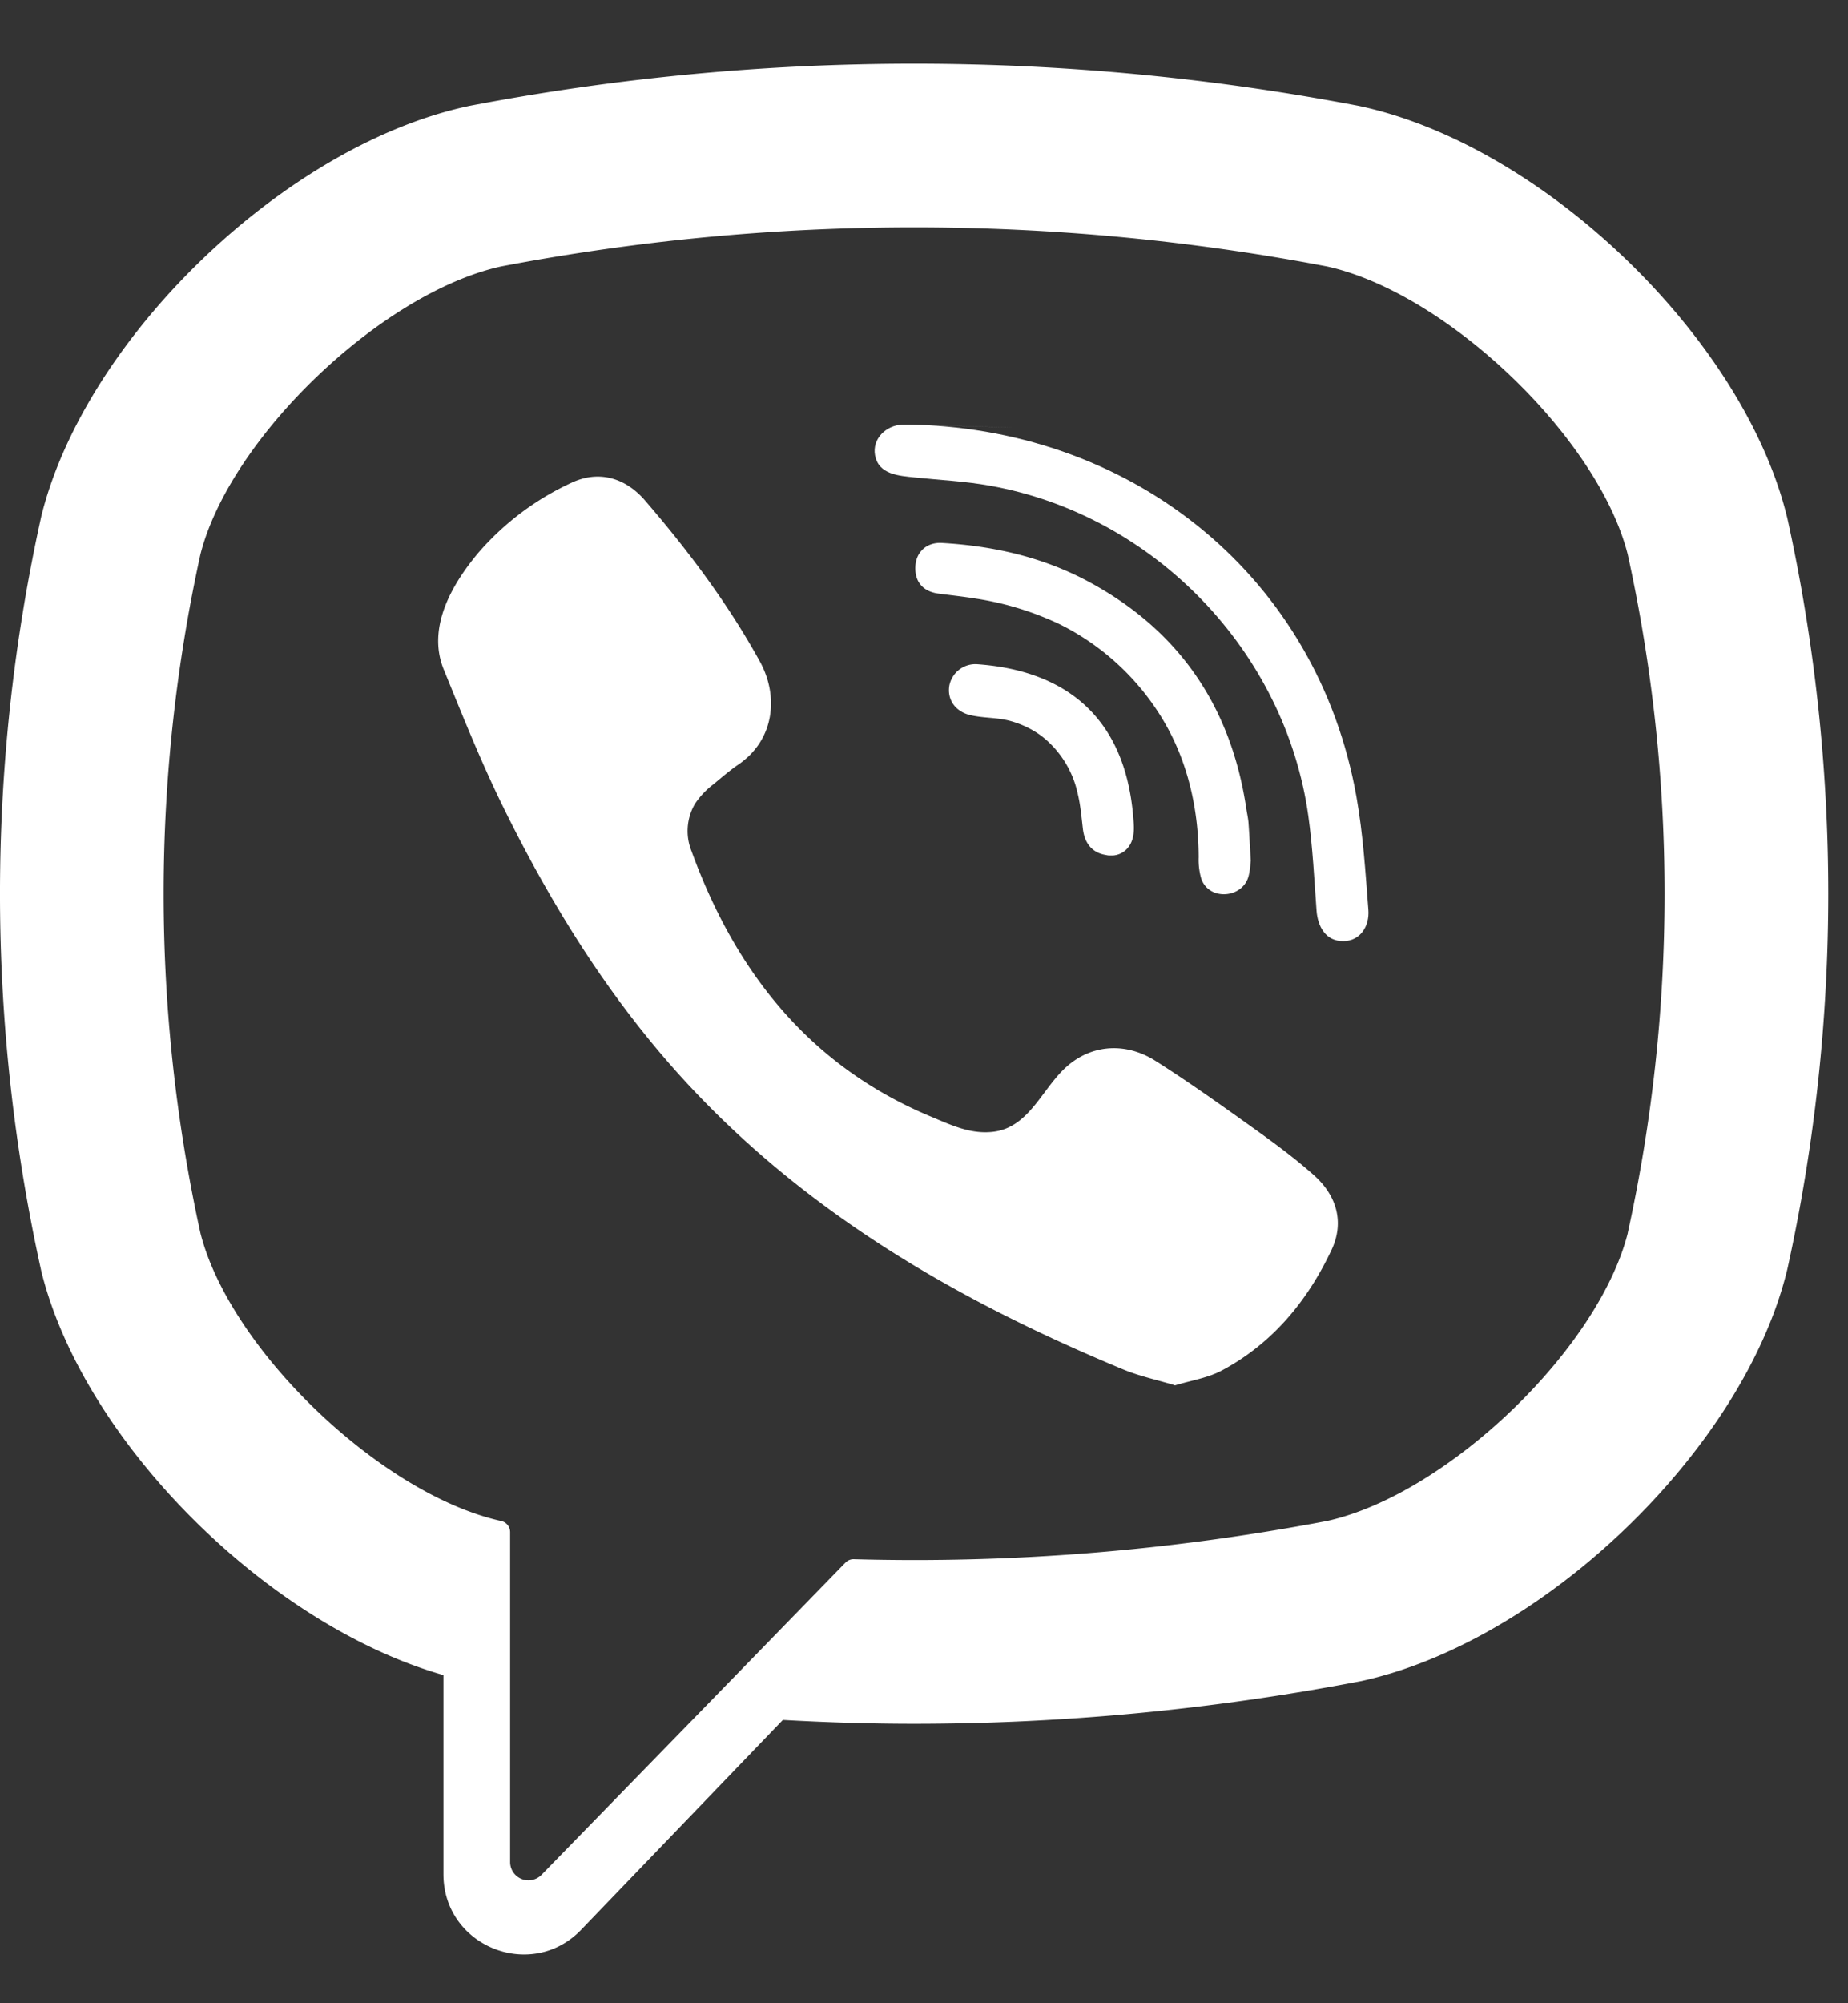 <svg xmlns="http://www.w3.org/2000/svg" xmlns:xlink="http://www.w3.org/1999/xlink" width="24" height="26" viewBox="0 0 24 26"><rect x="0" y="0" width="24" height="26" fill="#333333" stroke="none"/><defs><path id="vtjya" d="M994.14 5452.004c-.383 1.51-2.344 3.389-3.902 3.736-2.04.388-4.095.554-6.148.497a.146.146 0 0 0-.11.044l-1.911 1.963-2.034 2.087a.238.238 0 0 1-.41-.164v-4.282c0-.071-.05-.131-.12-.145h-.001c-1.558-.347-3.518-2.225-3.901-3.736a20.533 20.533 0 0 1 0-8.809c.383-1.51 2.343-3.389 3.9-3.736a28.603 28.603 0 0 1 10.735 0c1.559.347 3.519 2.225 3.901 3.736a20.51 20.51 0 0 1 0 8.81zm2.072-9.278l-.007-.028c-.573-2.316-3.156-4.8-5.527-5.317l-.027-.006a30.71 30.71 0 0 0-11.56 0l-.027.006c-2.37.517-4.953 3.001-5.527 5.317l-.006.028a22.626 22.626 0 0 0 0 9.747l.006.028c.55 2.217 2.94 4.588 5.222 5.24v2.585c0 .935 1.14 1.395 1.789.72l2.619-2.723c.568.032 1.136.05 1.704.05 1.931 0 3.863-.183 5.78-.549l.027-.005c2.371-.517 4.954-3.002 5.527-5.318l.007-.028a22.626 22.626 0 0 0 0-9.747z"/><path id="vtjyb" d="M988.26 5453.98c-.24-.072-.468-.12-.68-.209-2.196-.911-4.217-2.087-5.819-3.889-.91-1.025-1.623-2.182-2.225-3.406-.286-.58-.527-1.184-.772-1.784-.224-.546.106-1.111.453-1.523a3.578 3.578 0 0 1 1.198-.9c.354-.17.704-.073.963.228.559.649 1.072 1.331 1.488 2.084.256.462.186 1.028-.278 1.343-.112.077-.215.166-.32.253a1.05 1.05 0 0 0-.242.255.698.698 0 0 0-.046.613c.572 1.571 1.535 2.793 3.116 3.45.254.106.508.229.8.195.487-.057.645-.593.988-.873.334-.273.761-.277 1.121-.049.36.228.71.473 1.057.72.34.243.68.48.994.758.303.266.407.615.237.976-.312.662-.765 1.212-1.42 1.563-.184.1-.405.132-.613.196-.24-.073.208-.064 0 0z"/><path id="vtjyc" d="M984.877 5441.512c2.873.08 5.233 1.987 5.739 4.828.086.484.117.978.155 1.47.016.206-.101.403-.324.405-.23.003-.334-.19-.349-.396-.03-.409-.05-.82-.106-1.225-.298-2.14-2.004-3.91-4.135-4.29-.32-.058-.648-.073-.973-.107-.205-.022-.474-.034-.52-.29-.038-.213.143-.384.347-.395.055-.003.11 0 .166 0 2.873.08-.055 0 0 0z"/><path id="vtjyd" d="M989.244 5447.172c-.005.036-.008.12-.029.2-.076.288-.513.324-.614.033a.868.868 0 0 1-.034-.277c-.001-.609-.134-1.217-.44-1.746a3.25 3.25 0 0 0-1.363-1.279 3.92 3.92 0 0 0-1.086-.333c-.164-.027-.33-.044-.494-.066-.2-.028-.306-.155-.296-.352.008-.184.143-.316.344-.305.659.038 1.296.18 1.882.49 1.192.632 1.873 1.628 2.072 2.959.009.06.023.12.028.18.011.15.018.3.03.496-.005.036-.012-.197 0 0z"/><path id="vtjye" d="M987.456 5447.103c-.24.004-.369-.13-.393-.35-.018-.153-.031-.309-.068-.458a1.291 1.291 0 0 0-.476-.748 1.242 1.242 0 0 0-.388-.187c-.177-.051-.36-.037-.536-.08-.19-.047-.296-.202-.266-.381a.345.345 0 0 1 .364-.278c1.114.08 1.91.657 2.023 1.968.008.092.018.19-.003.279-.035.151-.147.227-.257.235-.24.004.11-.008 0 0z"/></defs><g><g transform="translate(-973 -5436)"><g><use fill="#fff" xlink:href="#vtjya"/></g><g><use fill="#fff" xlink:href="#vtjyb"/></g><g><use fill="#fff" xlink:href="#vtjyc"/></g><g><use fill="#fff" xlink:href="#vtjyd"/></g><g><use fill="#fff" xlink:href="#vtjye"/></g></g></g></svg>